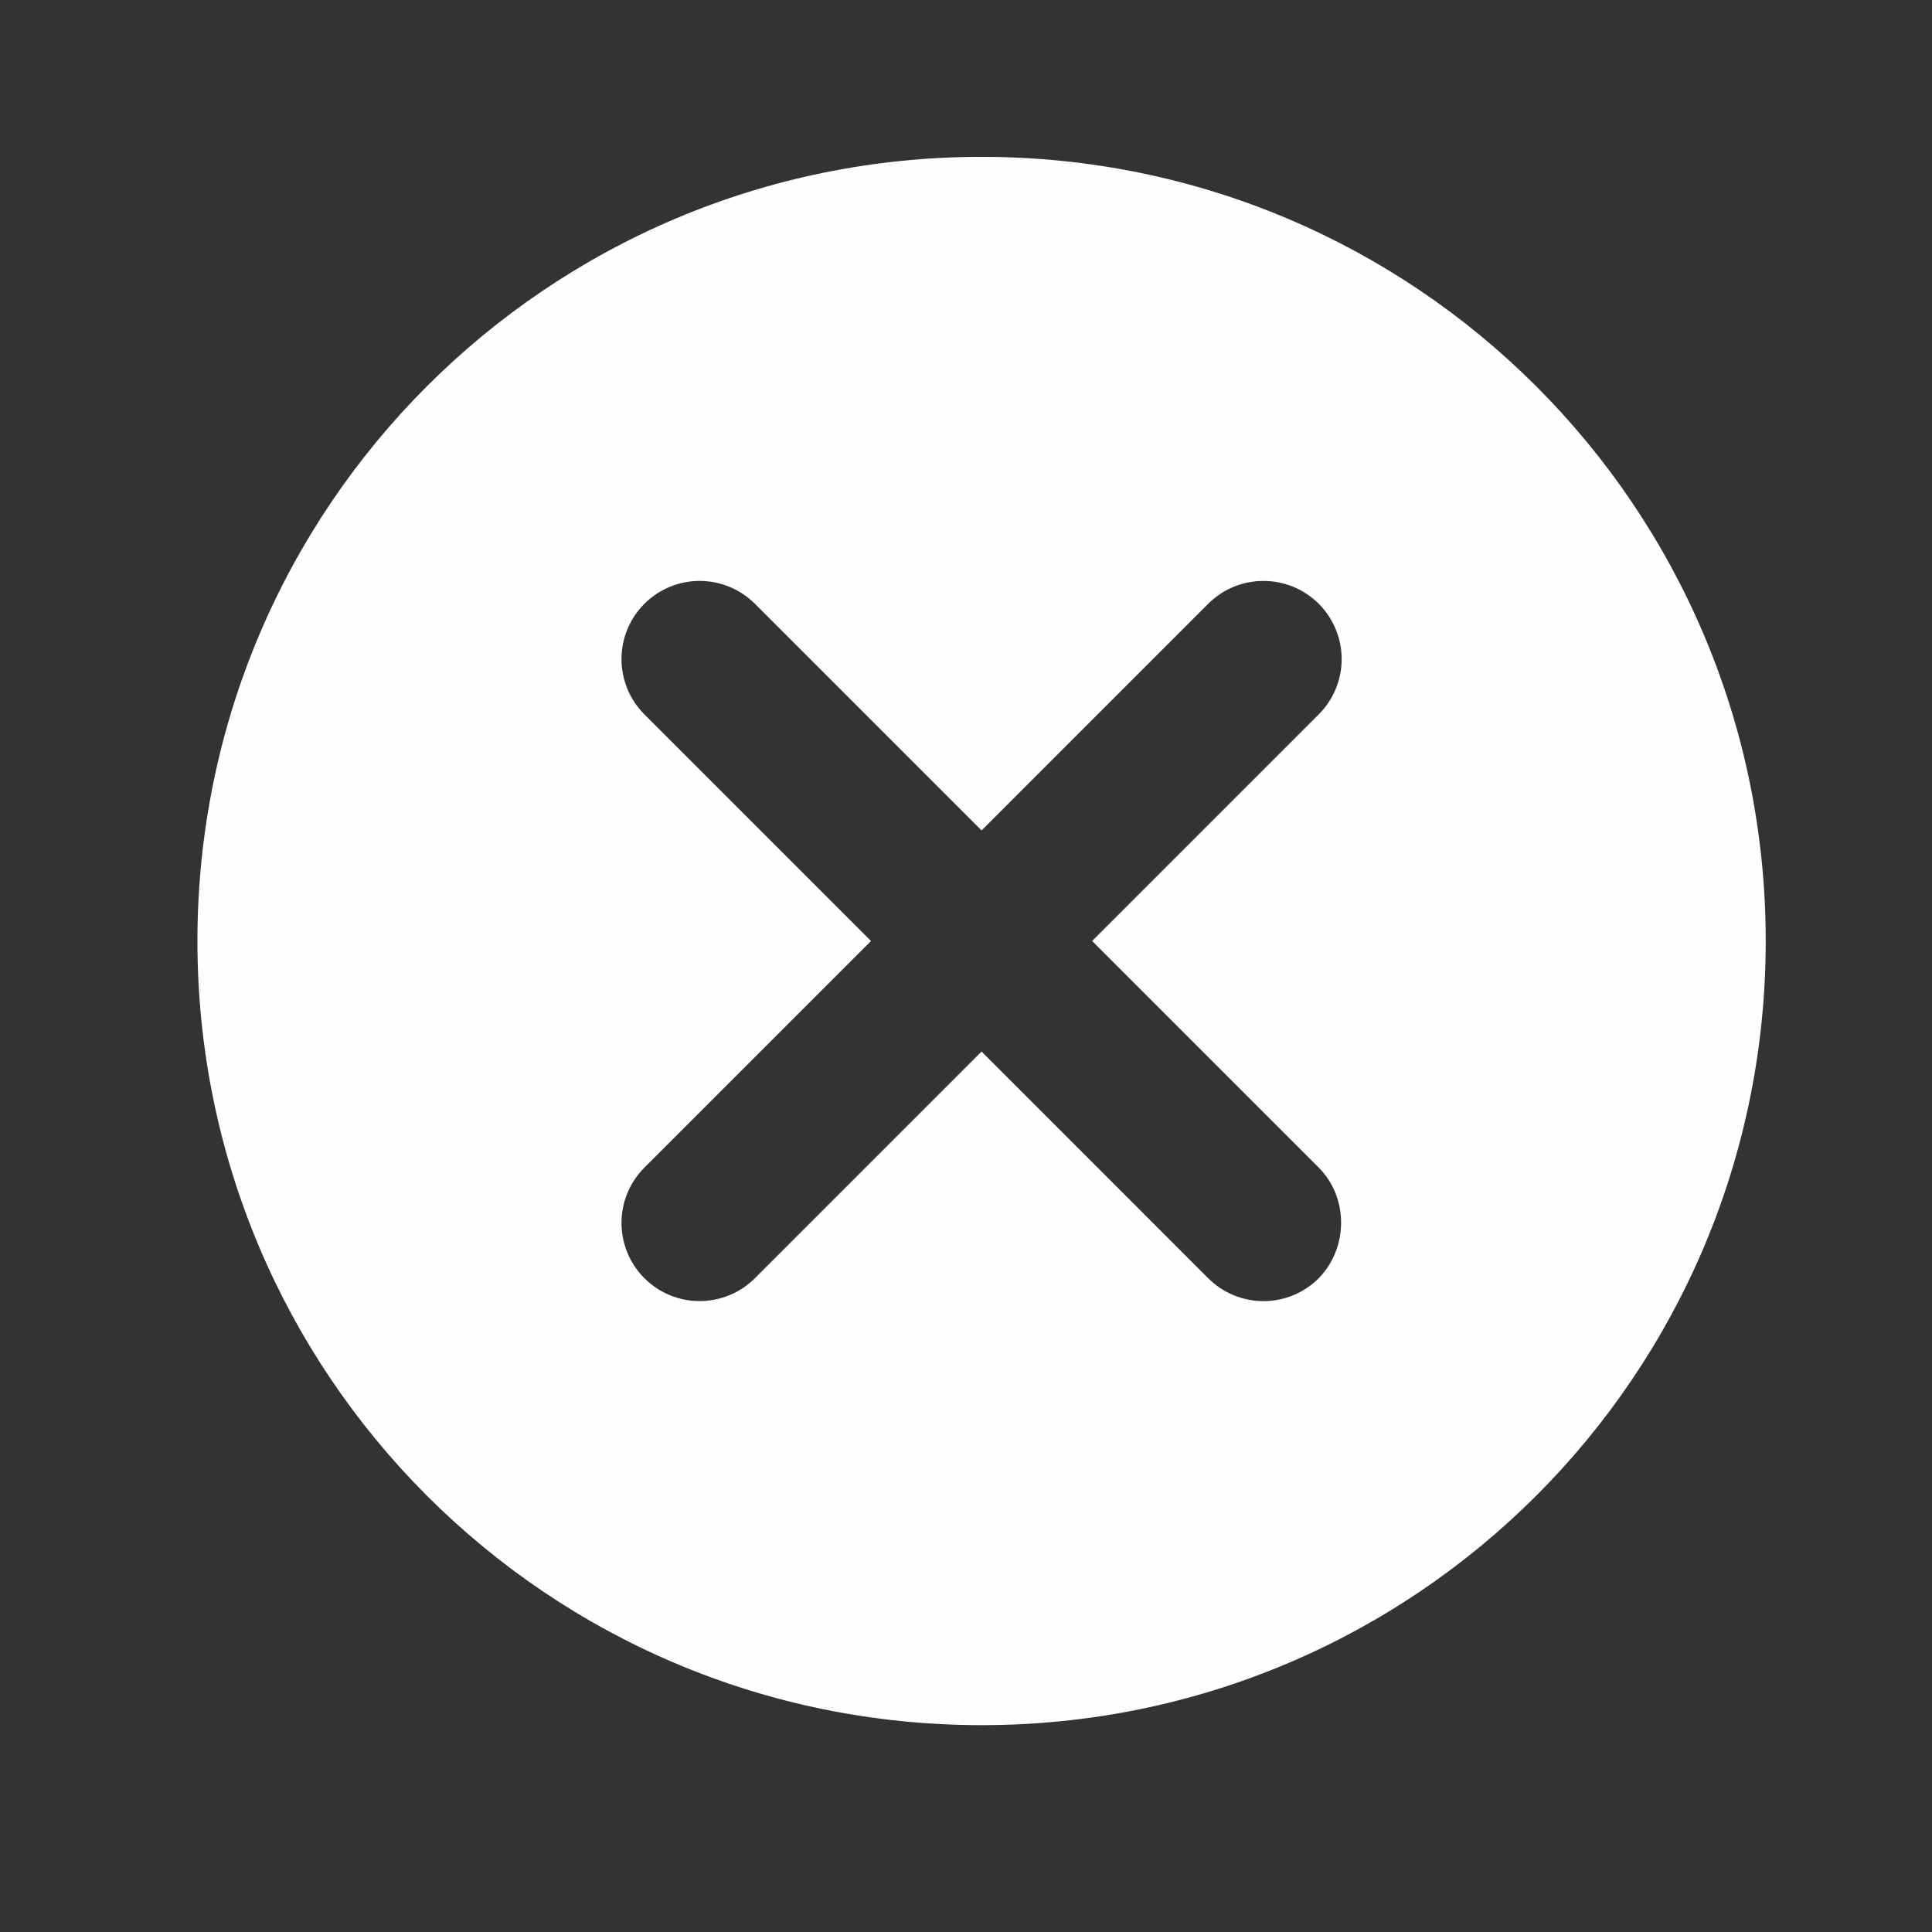<svg width="32" height="32" viewBox="0 0 32 32" fill="none" xmlns="http://www.w3.org/2000/svg">
<rect x="0" y="0" width="32" height="32" fill="#333333" stroke="none"/>
<path d="M16.258 2.598C9.075 2.598 3.27 8.403 3.27 15.586C3.27 22.768 9.075 28.574 16.258 28.574C23.44 28.574 29.246 22.768 29.246 15.586C29.246 8.403 23.44 2.598 16.258 2.598ZM21.843 21.171C21.723 21.291 21.58 21.387 21.423 21.452C21.266 21.517 21.097 21.551 20.927 21.551C20.757 21.551 20.589 21.517 20.431 21.452C20.274 21.387 20.132 21.291 20.011 21.171L16.258 17.417L12.504 21.171C12.261 21.414 11.932 21.55 11.588 21.55C11.245 21.55 10.916 21.414 10.673 21.171C10.43 20.928 10.294 20.599 10.294 20.255C10.294 20.085 10.327 19.917 10.392 19.76C10.457 19.603 10.553 19.46 10.673 19.34L14.427 15.586L10.673 11.832C10.43 11.589 10.294 11.26 10.294 10.917C10.294 10.573 10.43 10.244 10.673 10.001C10.916 9.758 11.245 9.622 11.588 9.622C11.932 9.622 12.261 9.758 12.504 10.001L16.258 13.755L20.011 10.001C20.132 9.881 20.274 9.785 20.431 9.72C20.589 9.655 20.757 9.622 20.927 9.622C21.097 9.622 21.265 9.655 21.423 9.72C21.58 9.785 21.723 9.881 21.843 10.001C21.963 10.121 22.058 10.264 22.123 10.421C22.189 10.578 22.222 10.747 22.222 10.917C22.222 11.087 22.189 11.255 22.123 11.412C22.058 11.569 21.963 11.712 21.843 11.832L18.089 15.586L21.843 19.34C22.336 19.833 22.336 20.664 21.843 21.171Z" fill="#FEFEFE"/>
</svg>
